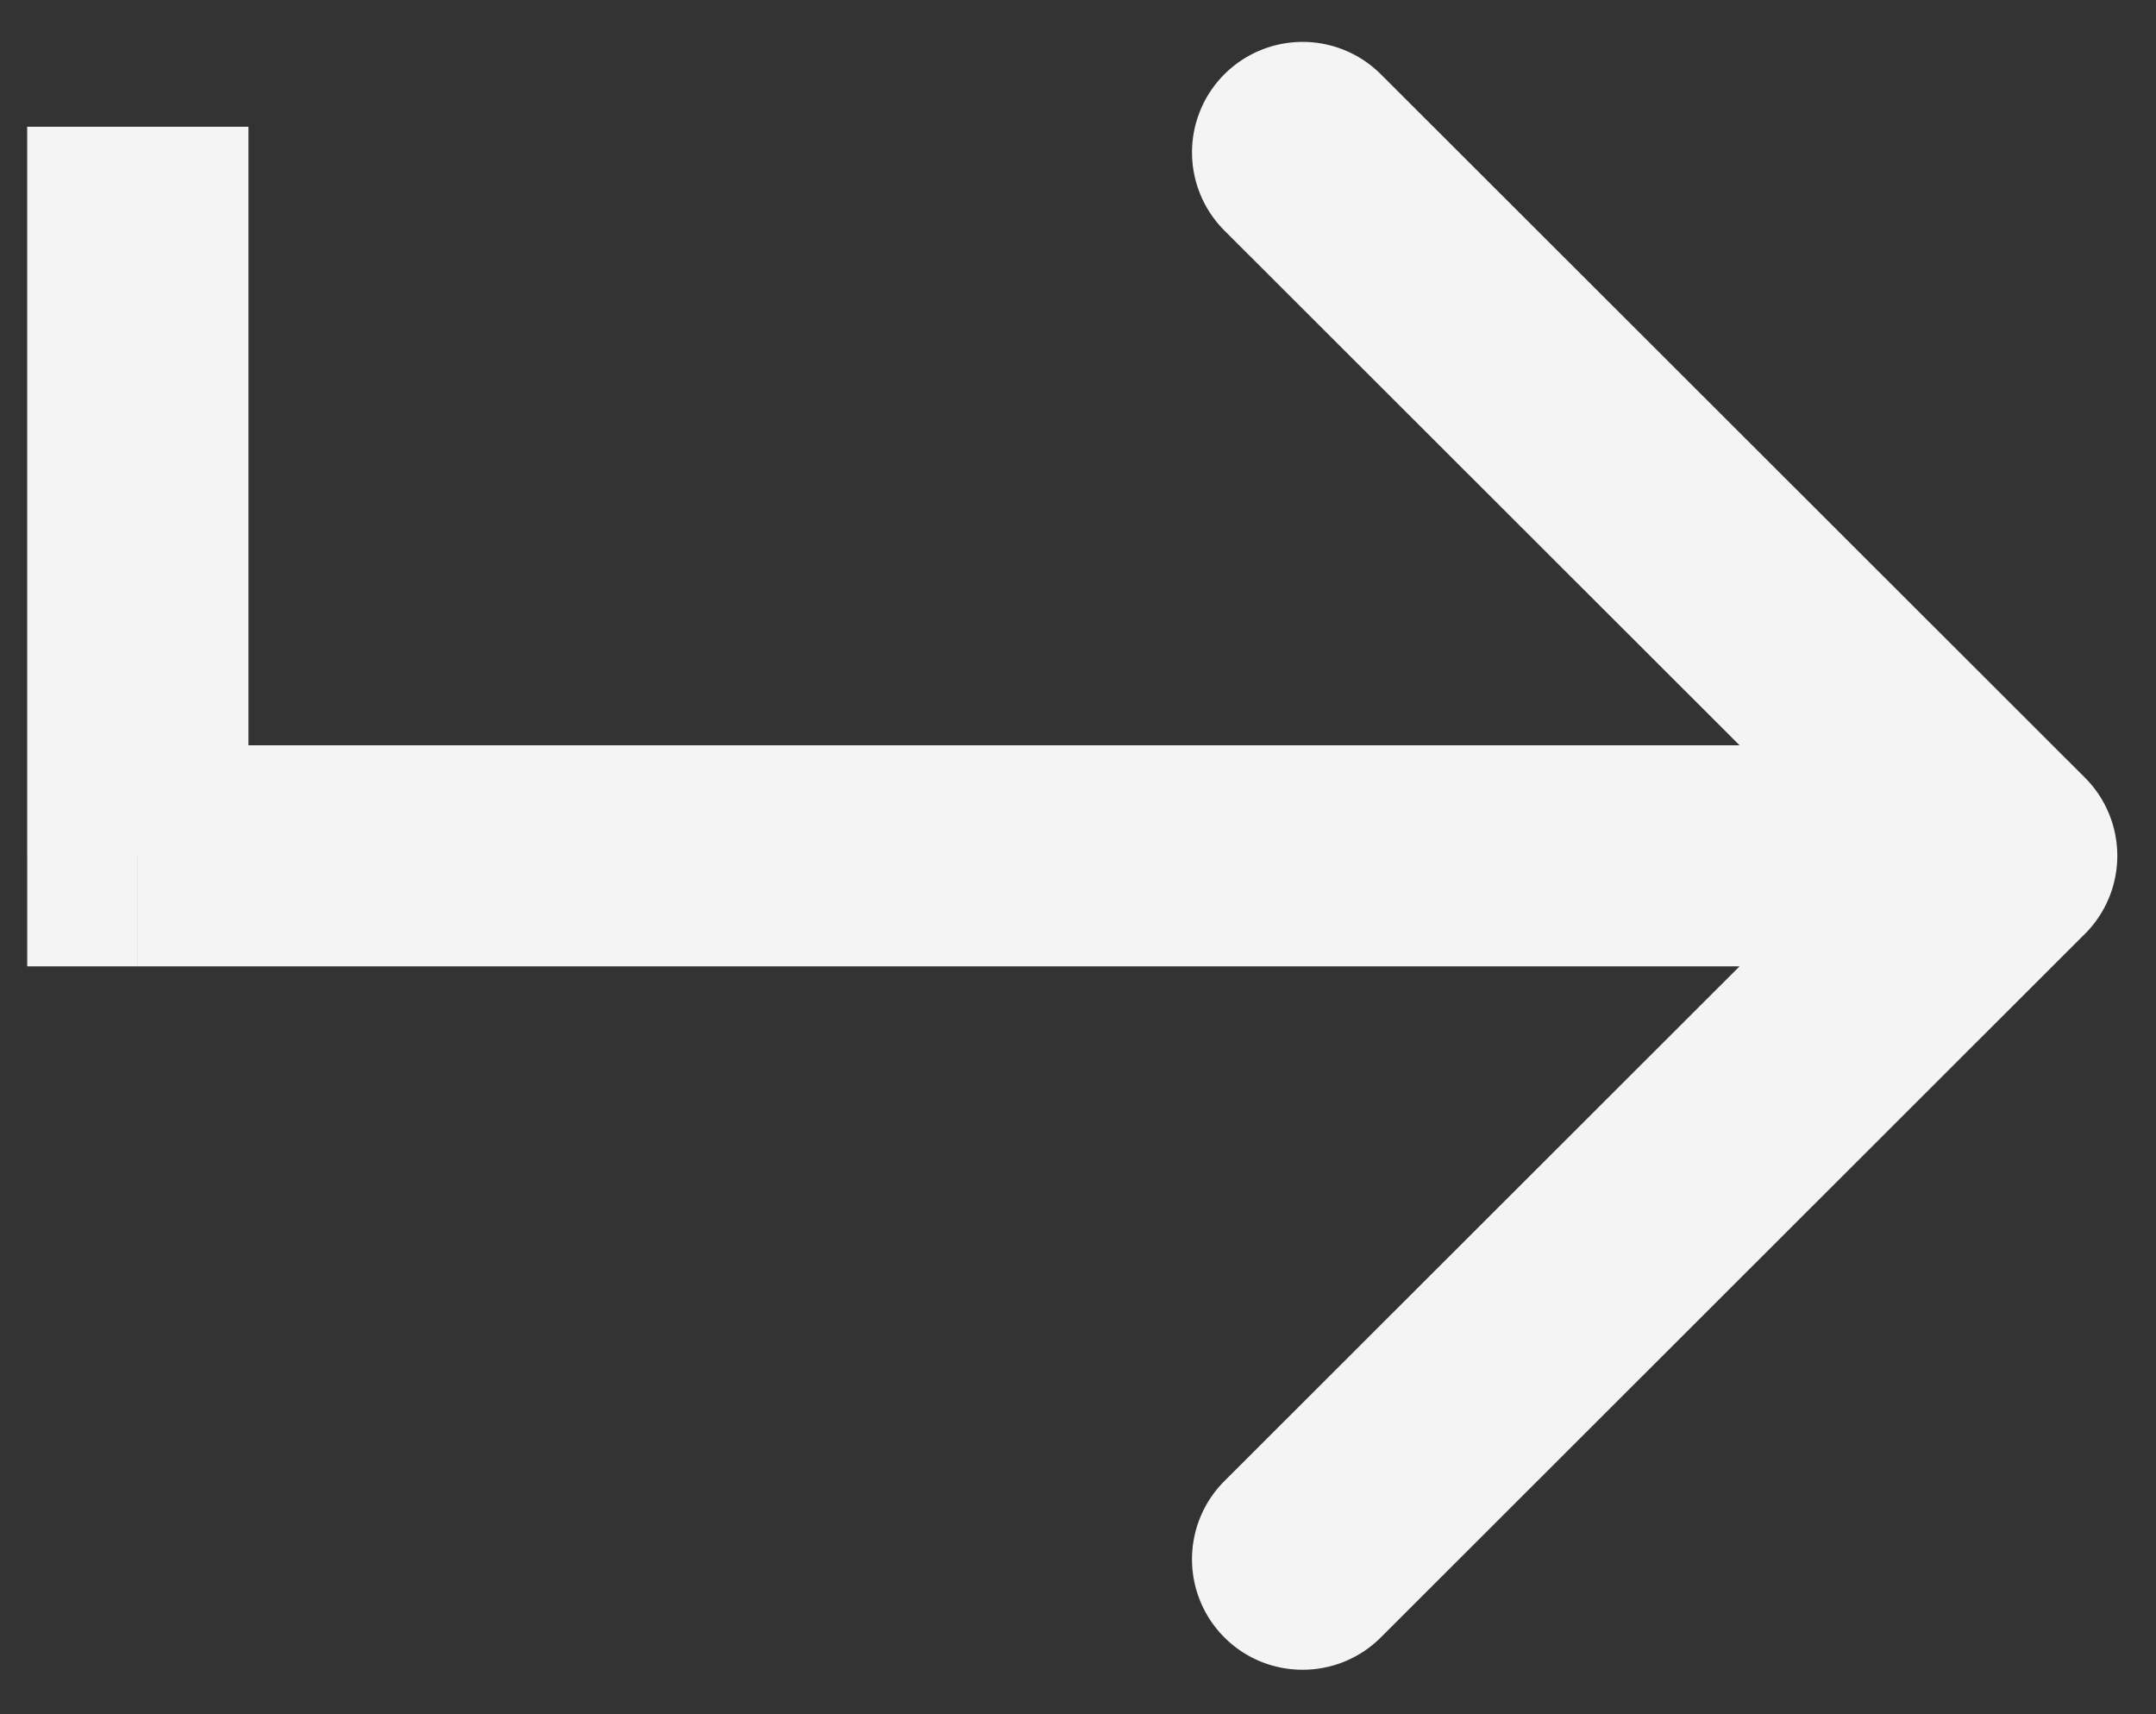 <svg width="39" height="31" fill="none" xmlns="http://www.w3.org/2000/svg"><rect width="100%" height="100%" fill="#333333" stroke="none"/><path d="M2.494 15.477H.493v1.999h2v-2zm35.22 1.413a1.998 1.998 0 000-2.827L24.978 1.343a2.003 2.003 0 00-2.83 0 1.998 1.998 0 000 2.826l11.32 11.308-11.32 11.308a1.998 1.998 0 000 2.827c.781.78 2.048.78 2.83 0L37.713 16.89zM.492 2.292v13.185h4.002V2.292H.493zm2 15.184h33.805v-3.998H2.494v3.998z" fill="#F4F4F4"/></svg>